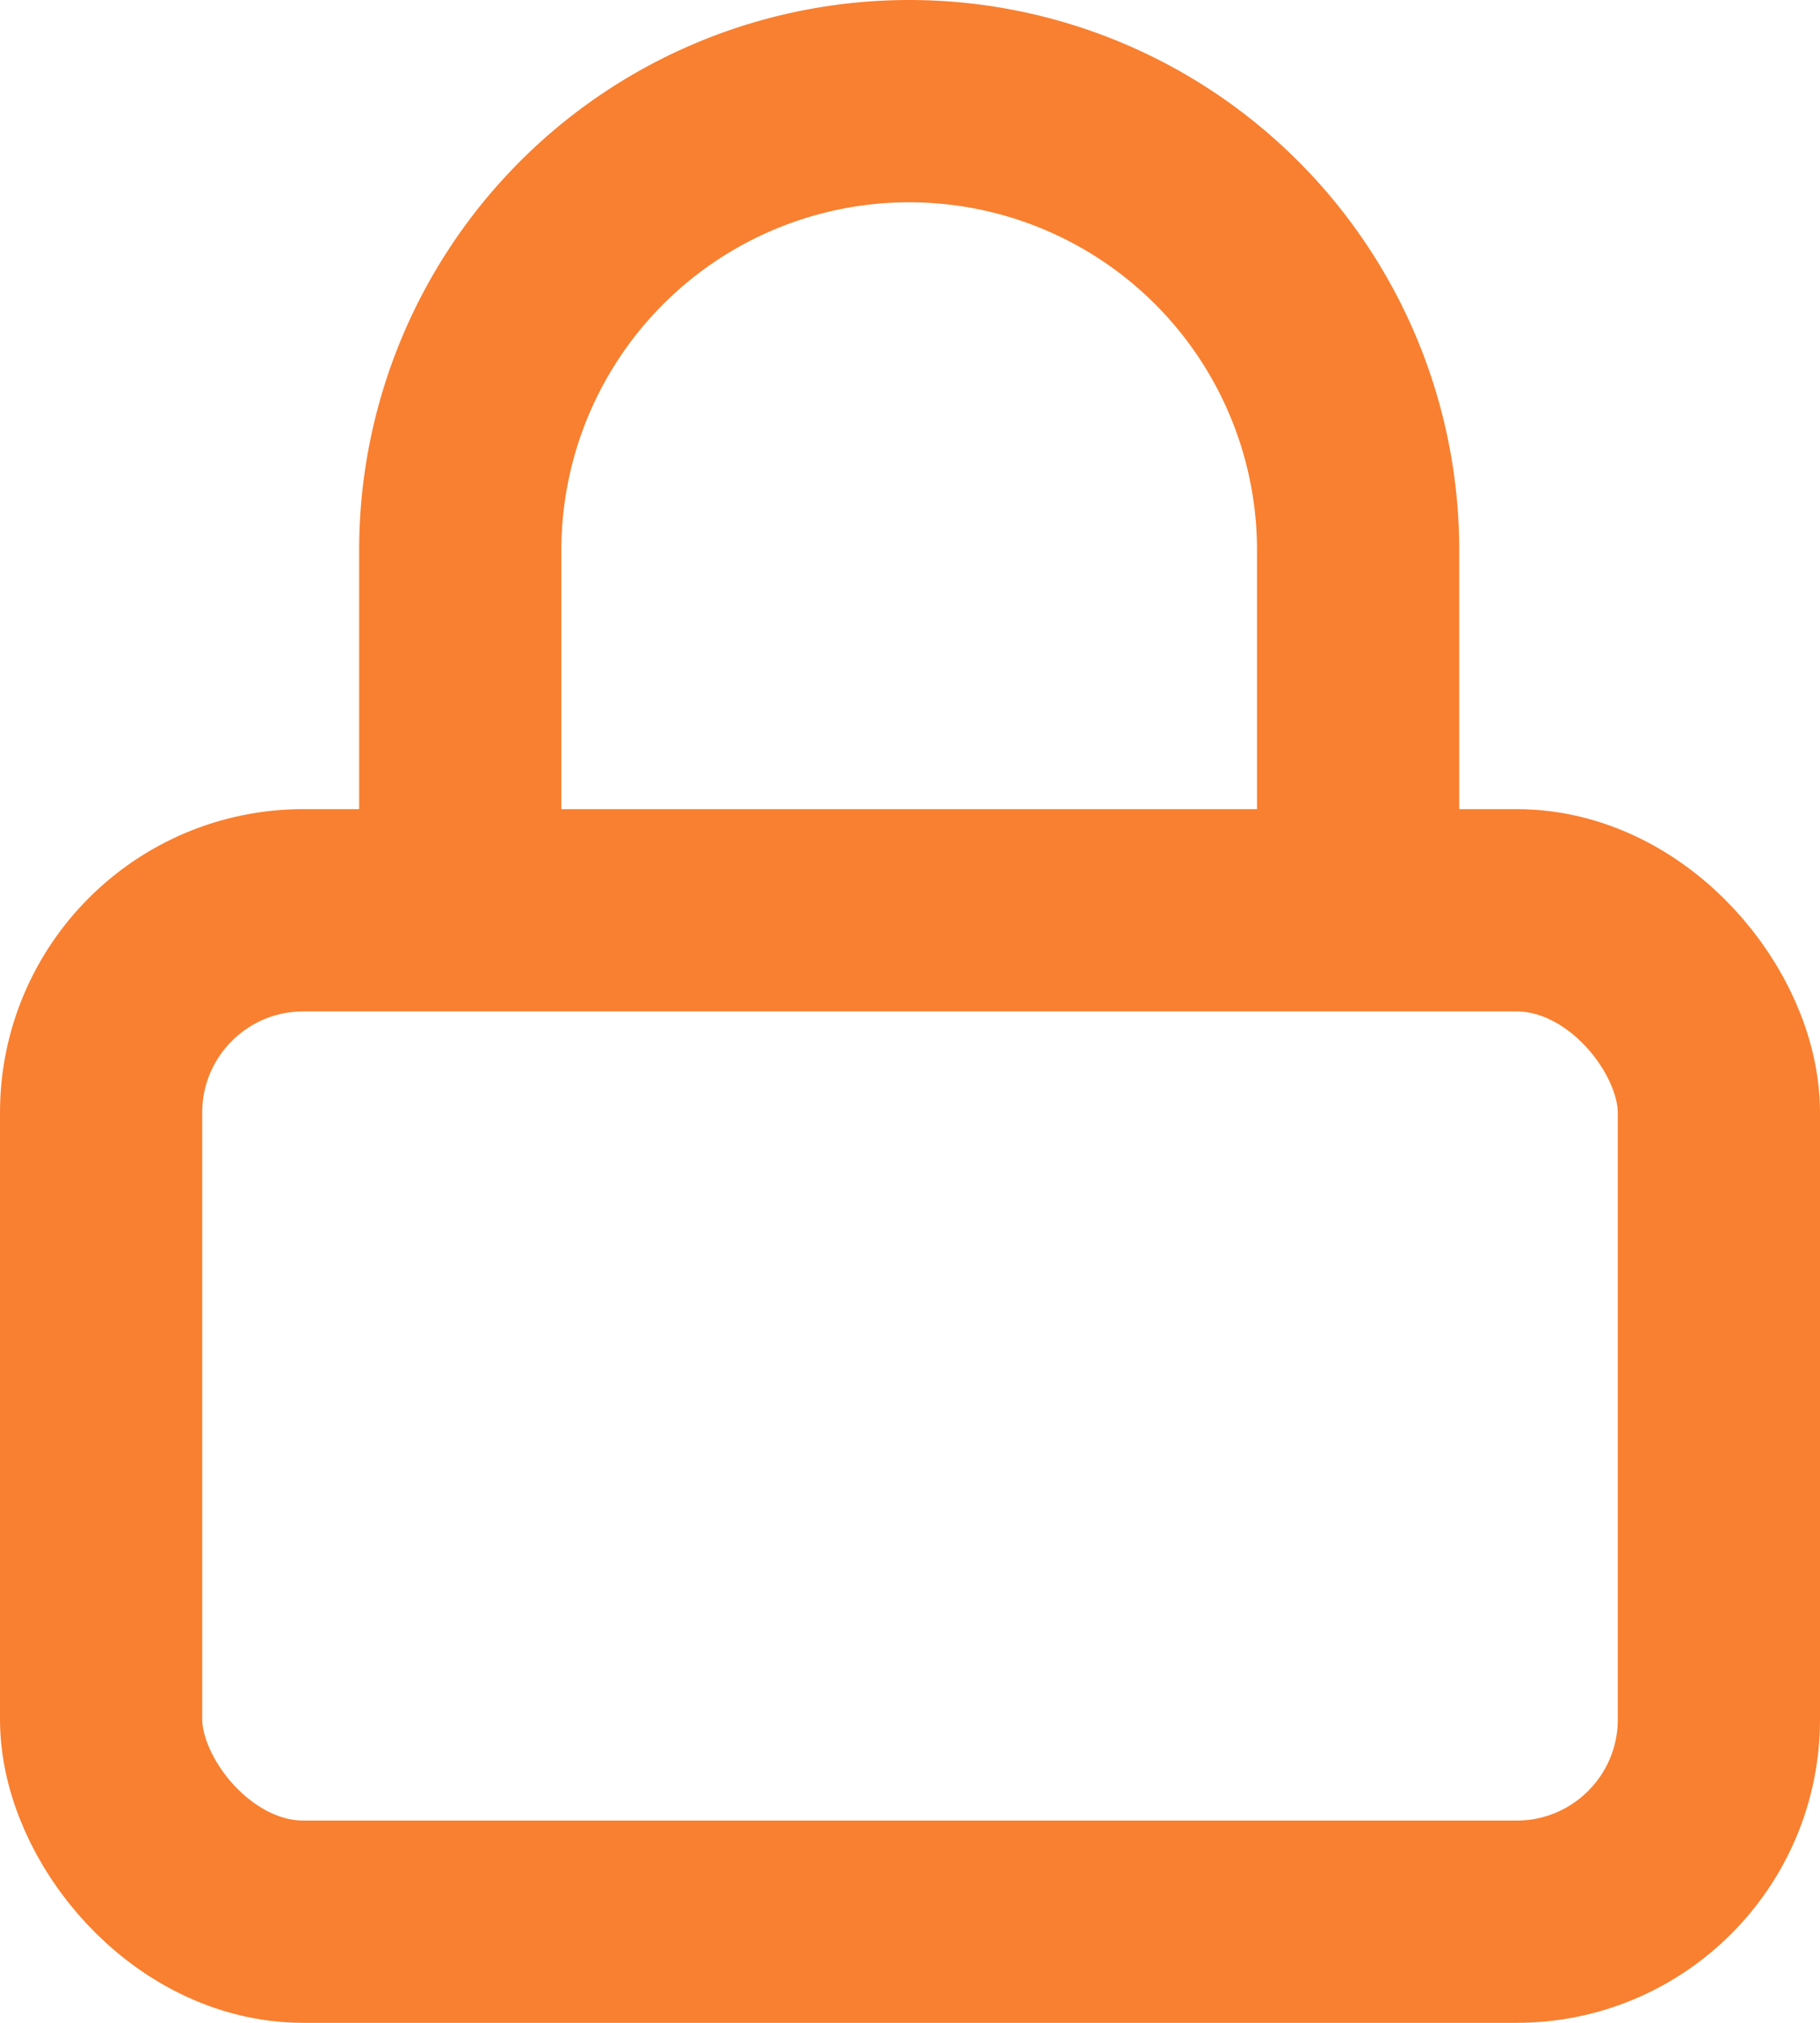 <svg xmlns="http://www.w3.org/2000/svg" width="18" height="20" viewBox="0 0 18 20">
  <g id="Component_5_1" data-name="Component 5 – 1" transform="translate(1 1)">
    <rect id="Rectangle_20" data-name="Rectangle 20" width="16" height="10" rx="2" transform="translate(0 8)" stroke-width="2" stroke="#f88030" stroke-linecap="round" stroke-linejoin="round" fill="none"/>
    <path id="Path_154" data-name="Path 154" d="M7,9.992V6.44a4.44,4.44,0,0,1,8.88,0V9.992" transform="translate(-3.448 -2)" fill="none" stroke="#f88030" stroke-linecap="round" stroke-linejoin="round" stroke-width="2"/>
  </g>
</svg>
